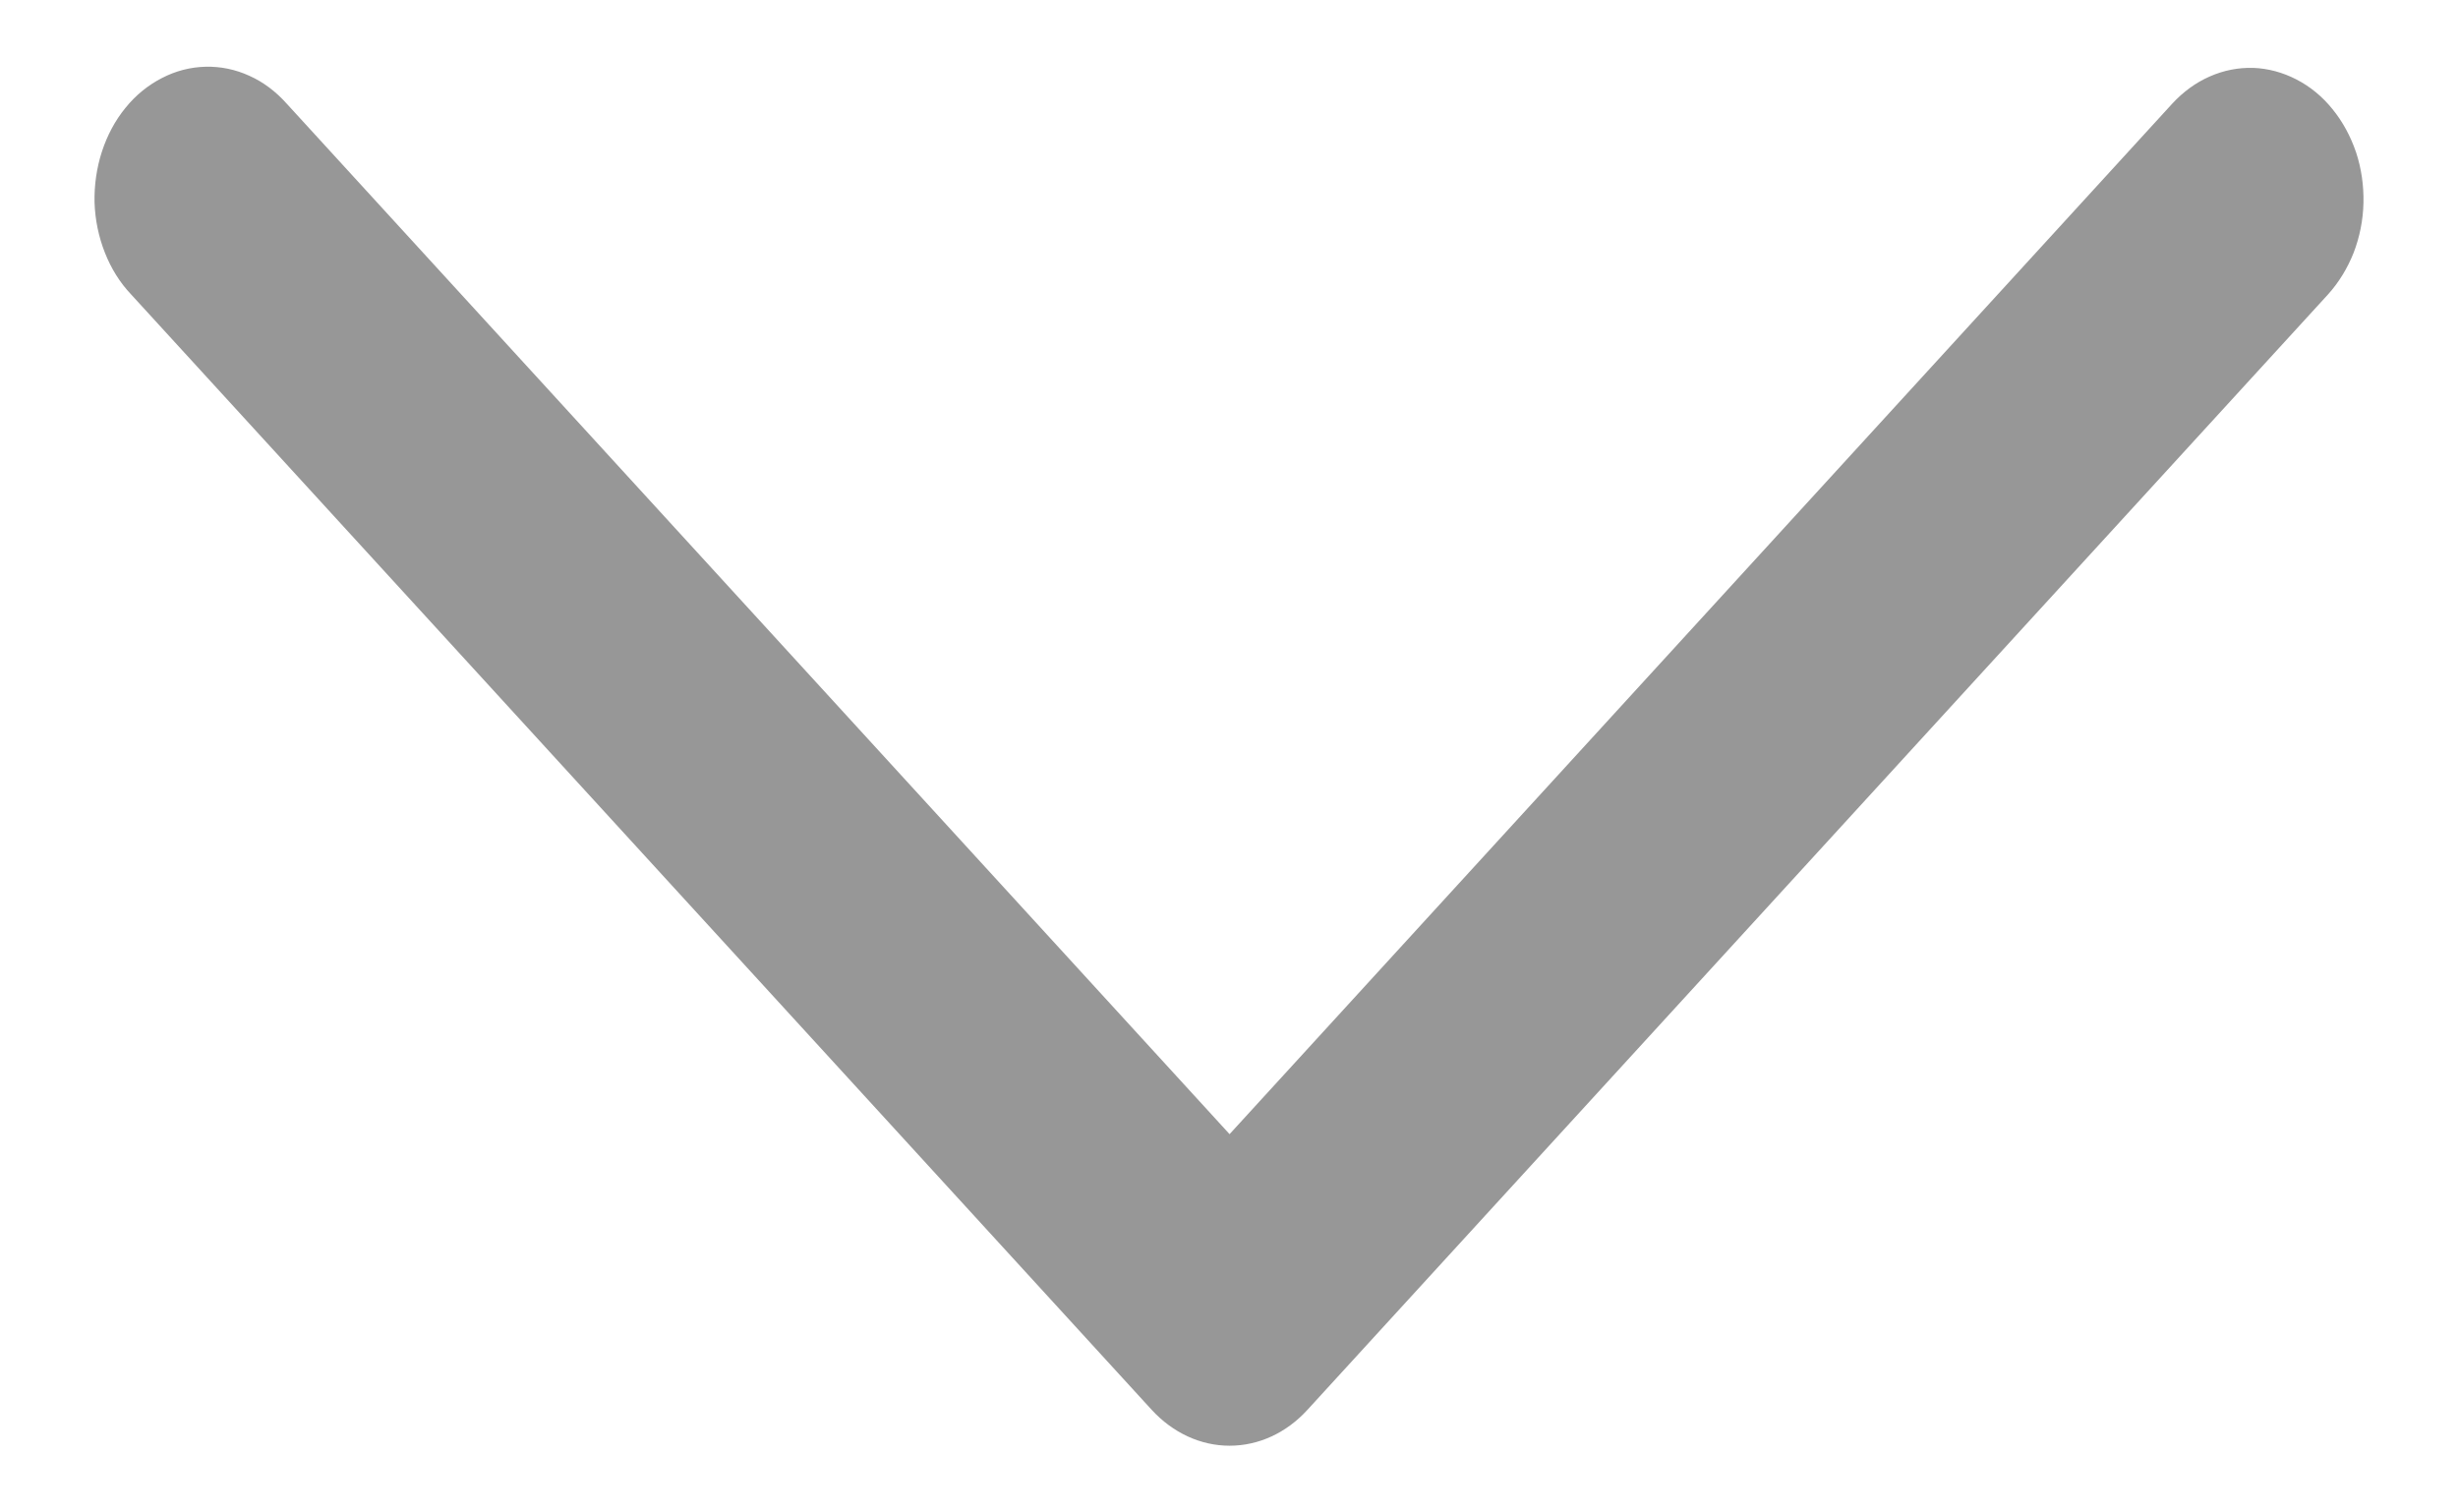 <svg width="13" height="8" viewBox="0 0 13 8" fill="none" xmlns="http://www.w3.org/2000/svg">
<path d="M11.488 0.549C11.546 0.486 11.613 0.437 11.686 0.405C11.76 0.372 11.838 0.357 11.917 0.359C11.996 0.362 12.073 0.383 12.145 0.42C12.217 0.457 12.282 0.51 12.336 0.577C12.39 0.643 12.432 0.721 12.461 0.806C12.489 0.891 12.502 0.982 12.5 1.073C12.498 1.164 12.48 1.254 12.448 1.337C12.415 1.42 12.369 1.495 12.312 1.558L6.915 7.457C6.804 7.579 6.657 7.647 6.503 7.647C6.35 7.647 6.203 7.579 6.091 7.457L0.694 1.558C0.635 1.496 0.588 1.421 0.555 1.337C0.522 1.254 0.503 1.163 0.5 1.071C0.498 0.98 0.511 0.888 0.539 0.802C0.567 0.716 0.609 0.637 0.664 0.57C0.718 0.503 0.784 0.45 0.856 0.413C0.929 0.375 1.007 0.355 1.087 0.353C1.166 0.351 1.245 0.367 1.319 0.401C1.393 0.434 1.46 0.485 1.517 0.549L6.503 5.999L11.488 0.549Z" fill="#979797"/>
</svg>
